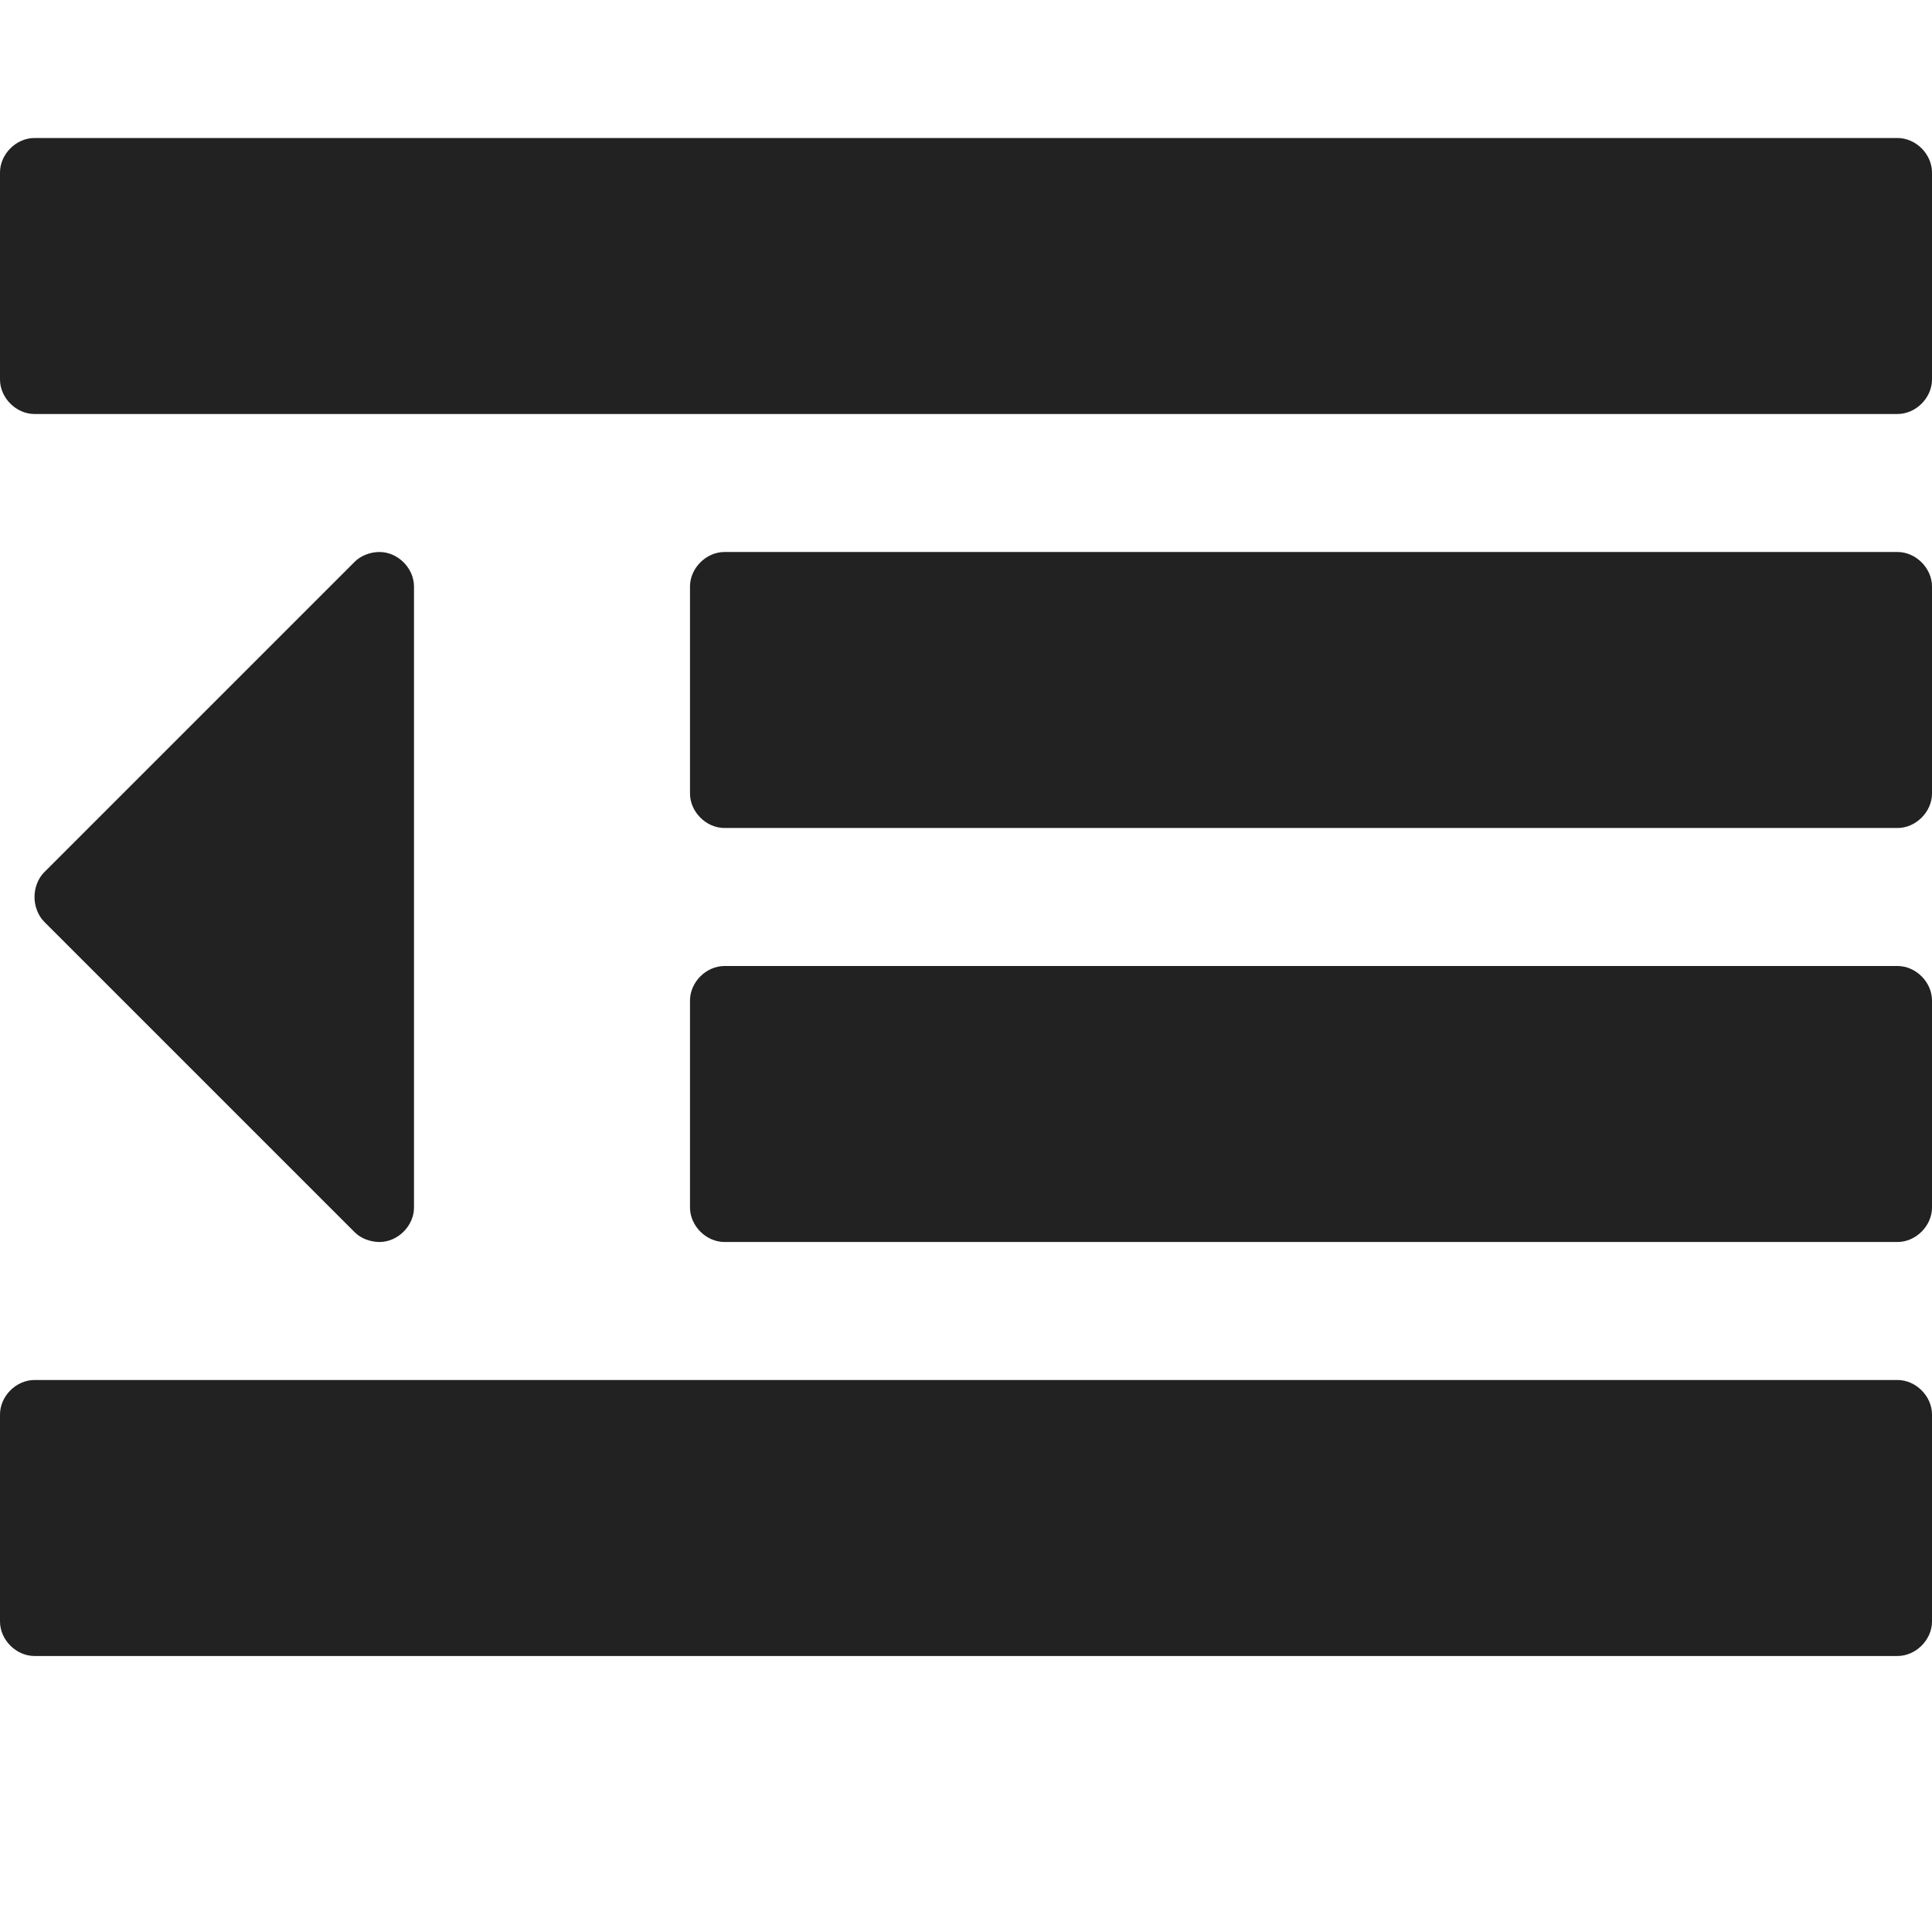 
<svg version="1.1" xmlns="http://www.w3.org/2000/svg" width="28" height="28" viewBox="0 0 28 28">
<title>dedent</title>
<path fill="#222" d="M6 8.5v9c0 0.266-0.234 0.5-0.5 0.5-0.125 0-0.266-0.047-0.359-0.141l-4.5-4.5c-0.094-0.094-0.141-0.234-0.141-0.359s0.047-0.266 0.141-0.359l4.5-4.5c0.094-0.094 0.234-0.141 0.359-0.141 0.266 0 0.5 0.234 0.5 0.5zM28 20.5v3c0 0.266-0.234 0.5-0.5 0.5h-27c-0.266 0-0.5-0.234-0.5-0.5v-3c0-0.266 0.234-0.5 0.5-0.5h27c0.266 0 0.5 0.234 0.5 0.5zM28 14.5v3c0 0.266-0.234 0.5-0.5 0.5h-17c-0.266 0-0.5-0.234-0.5-0.5v-3c0-0.266 0.234-0.5 0.5-0.5h17c0.266 0 0.5 0.234 0.5 0.5zM28 8.5v3c0 0.266-0.234 0.5-0.5 0.5h-17c-0.266 0-0.5-0.234-0.5-0.5v-3c0-0.266 0.234-0.5 0.5-0.5h17c0.266 0 0.5 0.234 0.5 0.5zM28 2.5v3c0 0.266-0.234 0.5-0.5 0.5h-27c-0.266 0-0.5-0.234-0.5-0.5v-3c0-0.266 0.234-0.5 0.5-0.5h27c0.266 0 0.5 0.234 0.5 0.5z"></path>
</svg>
